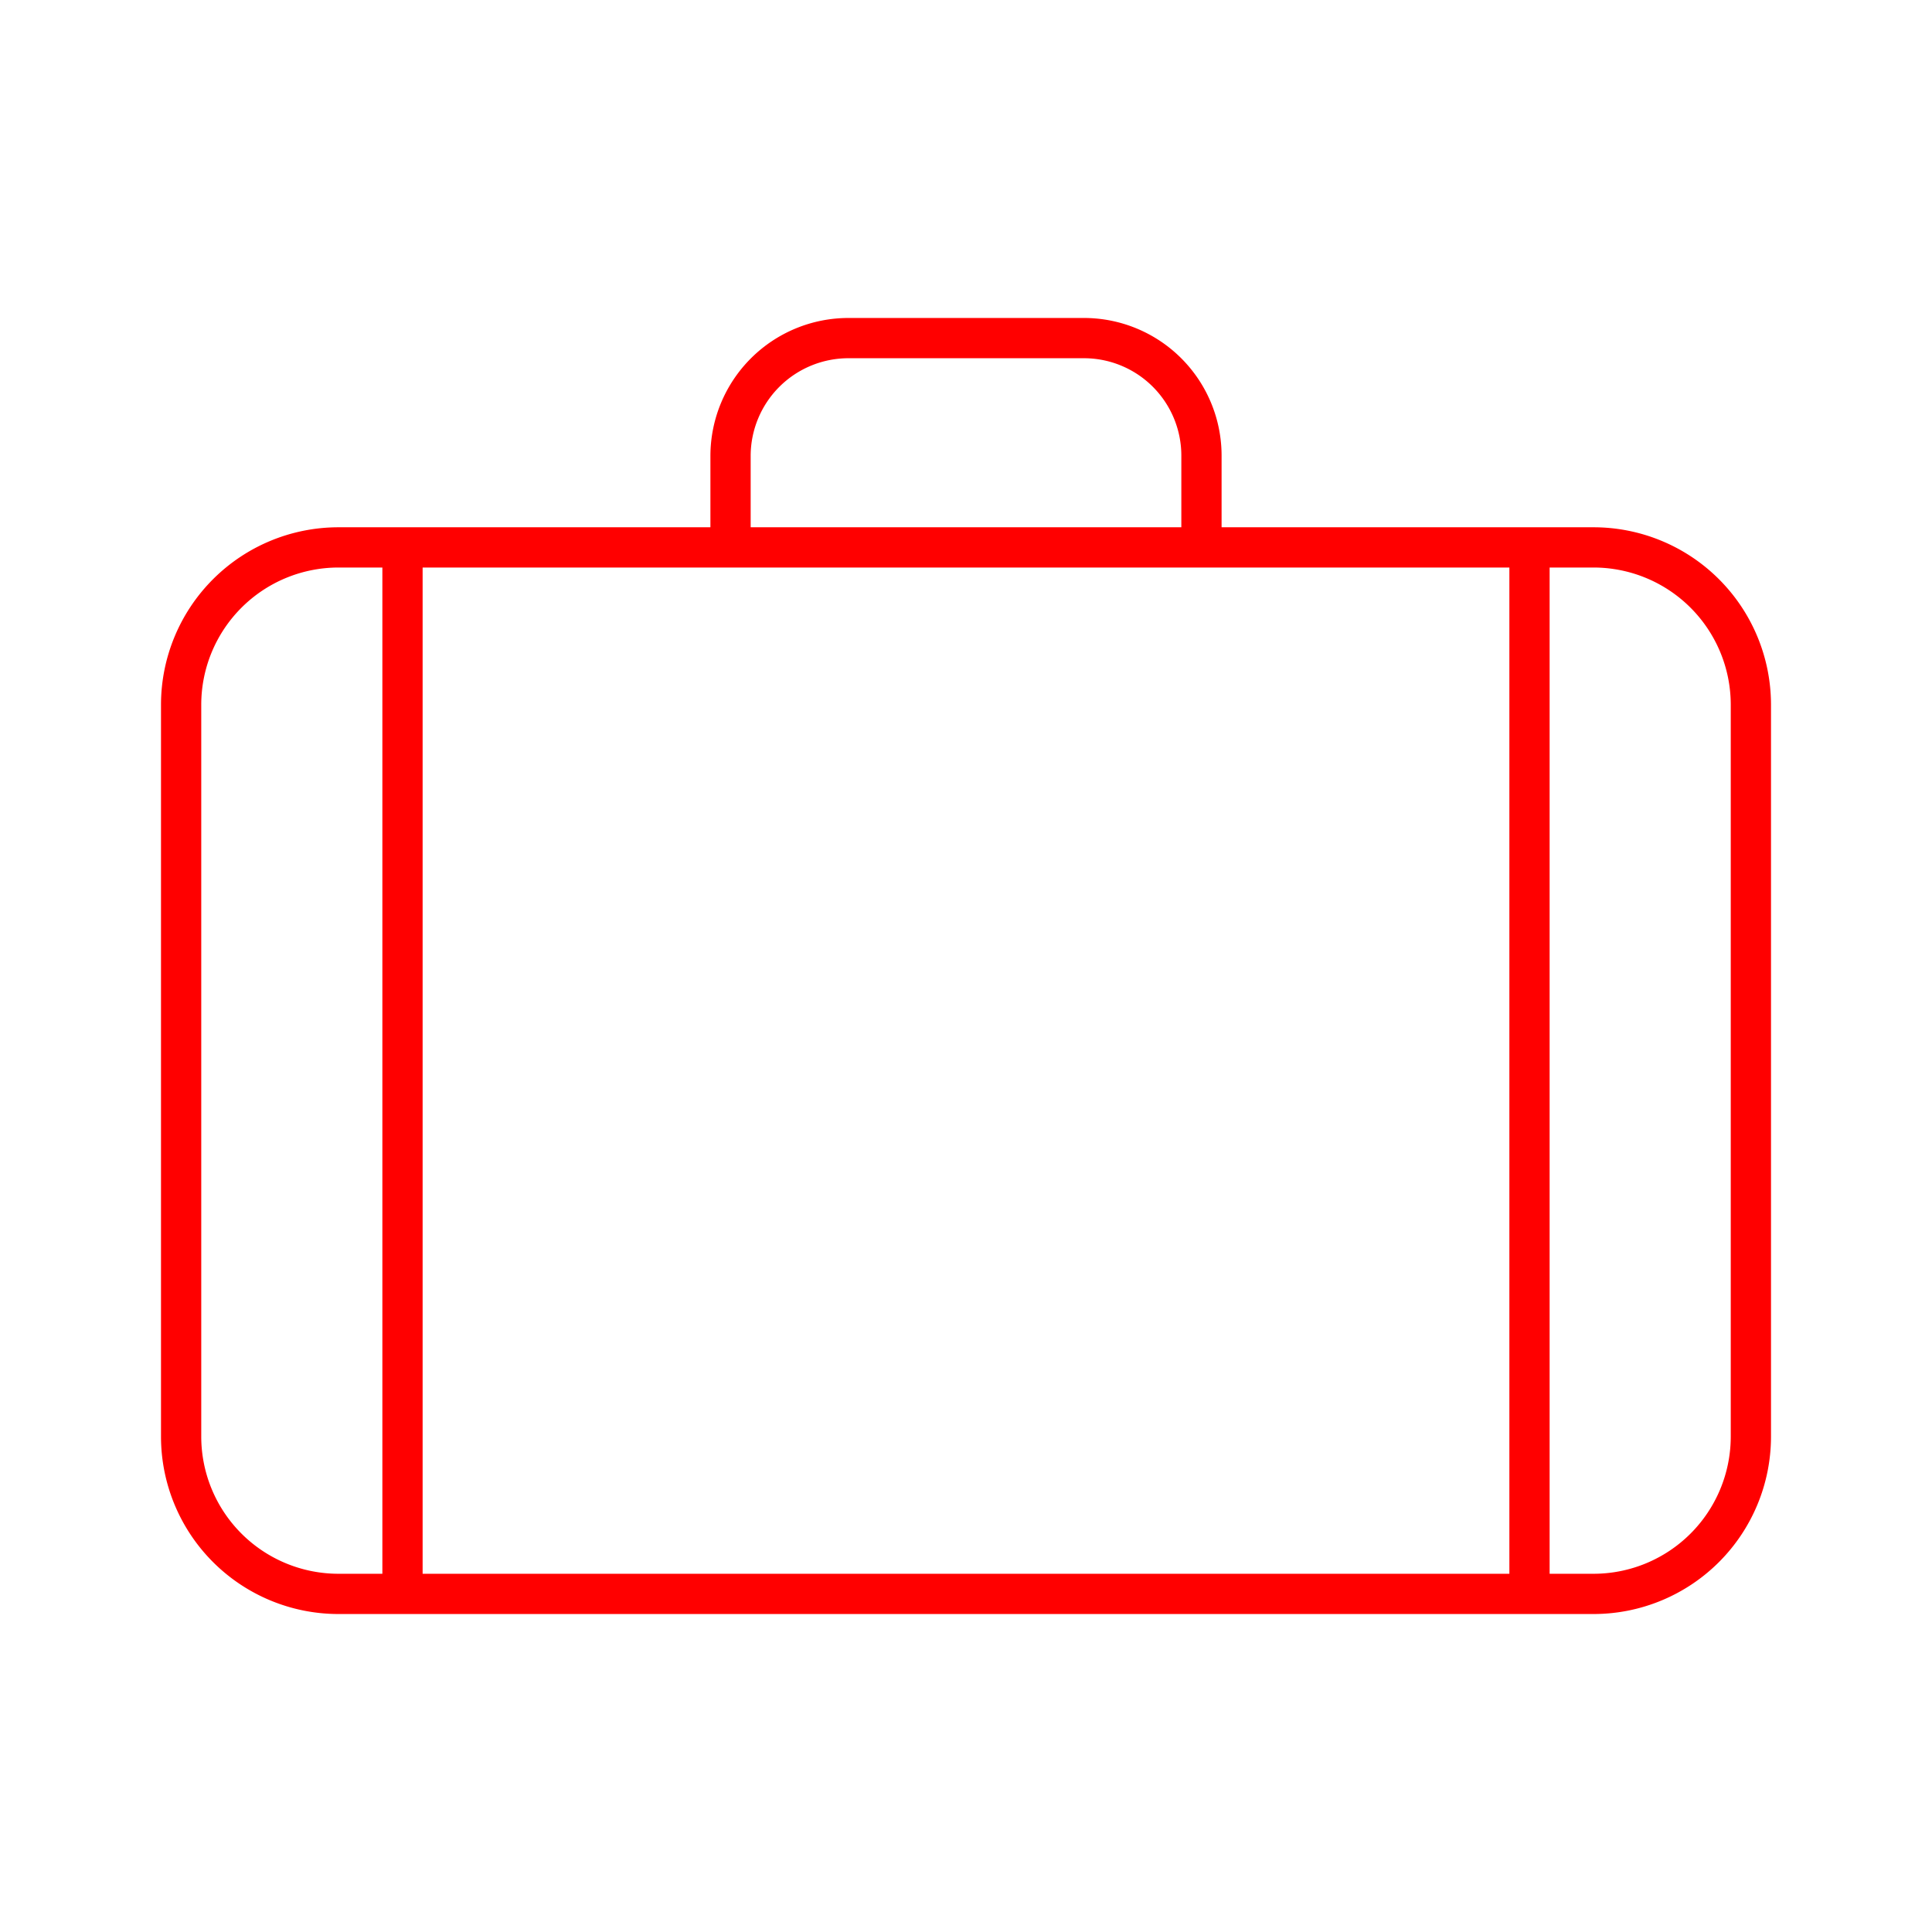 <svg id="Layer_2" data-name="Layer 2" xmlns="http://www.w3.org/2000/svg" viewBox="0 0 48 48"><defs><style>.cls-1{fill:none;stroke:#ff0000;stroke-linecap:round;stroke-linejoin:round;}</style></defs><path class="cls-1" d="M18.15,13.6V11.32A2.93,2.93,0,0,1,21.08,8.4h5.85a2.92,2.92,0,0,1,2.92,2.92V13.6M8.4,13.6H10v26H8.4a3.91,3.91,0,0,1-3.9-3.9V17.5a3.91,3.91,0,0,1,3.9-3.9Zm1.6,0H38v26H10Zm28,0h1.6a3.91,3.91,0,0,1,3.9,3.9V35.7a3.91,3.91,0,0,1-3.9,3.9H38v-26Z"/></svg>